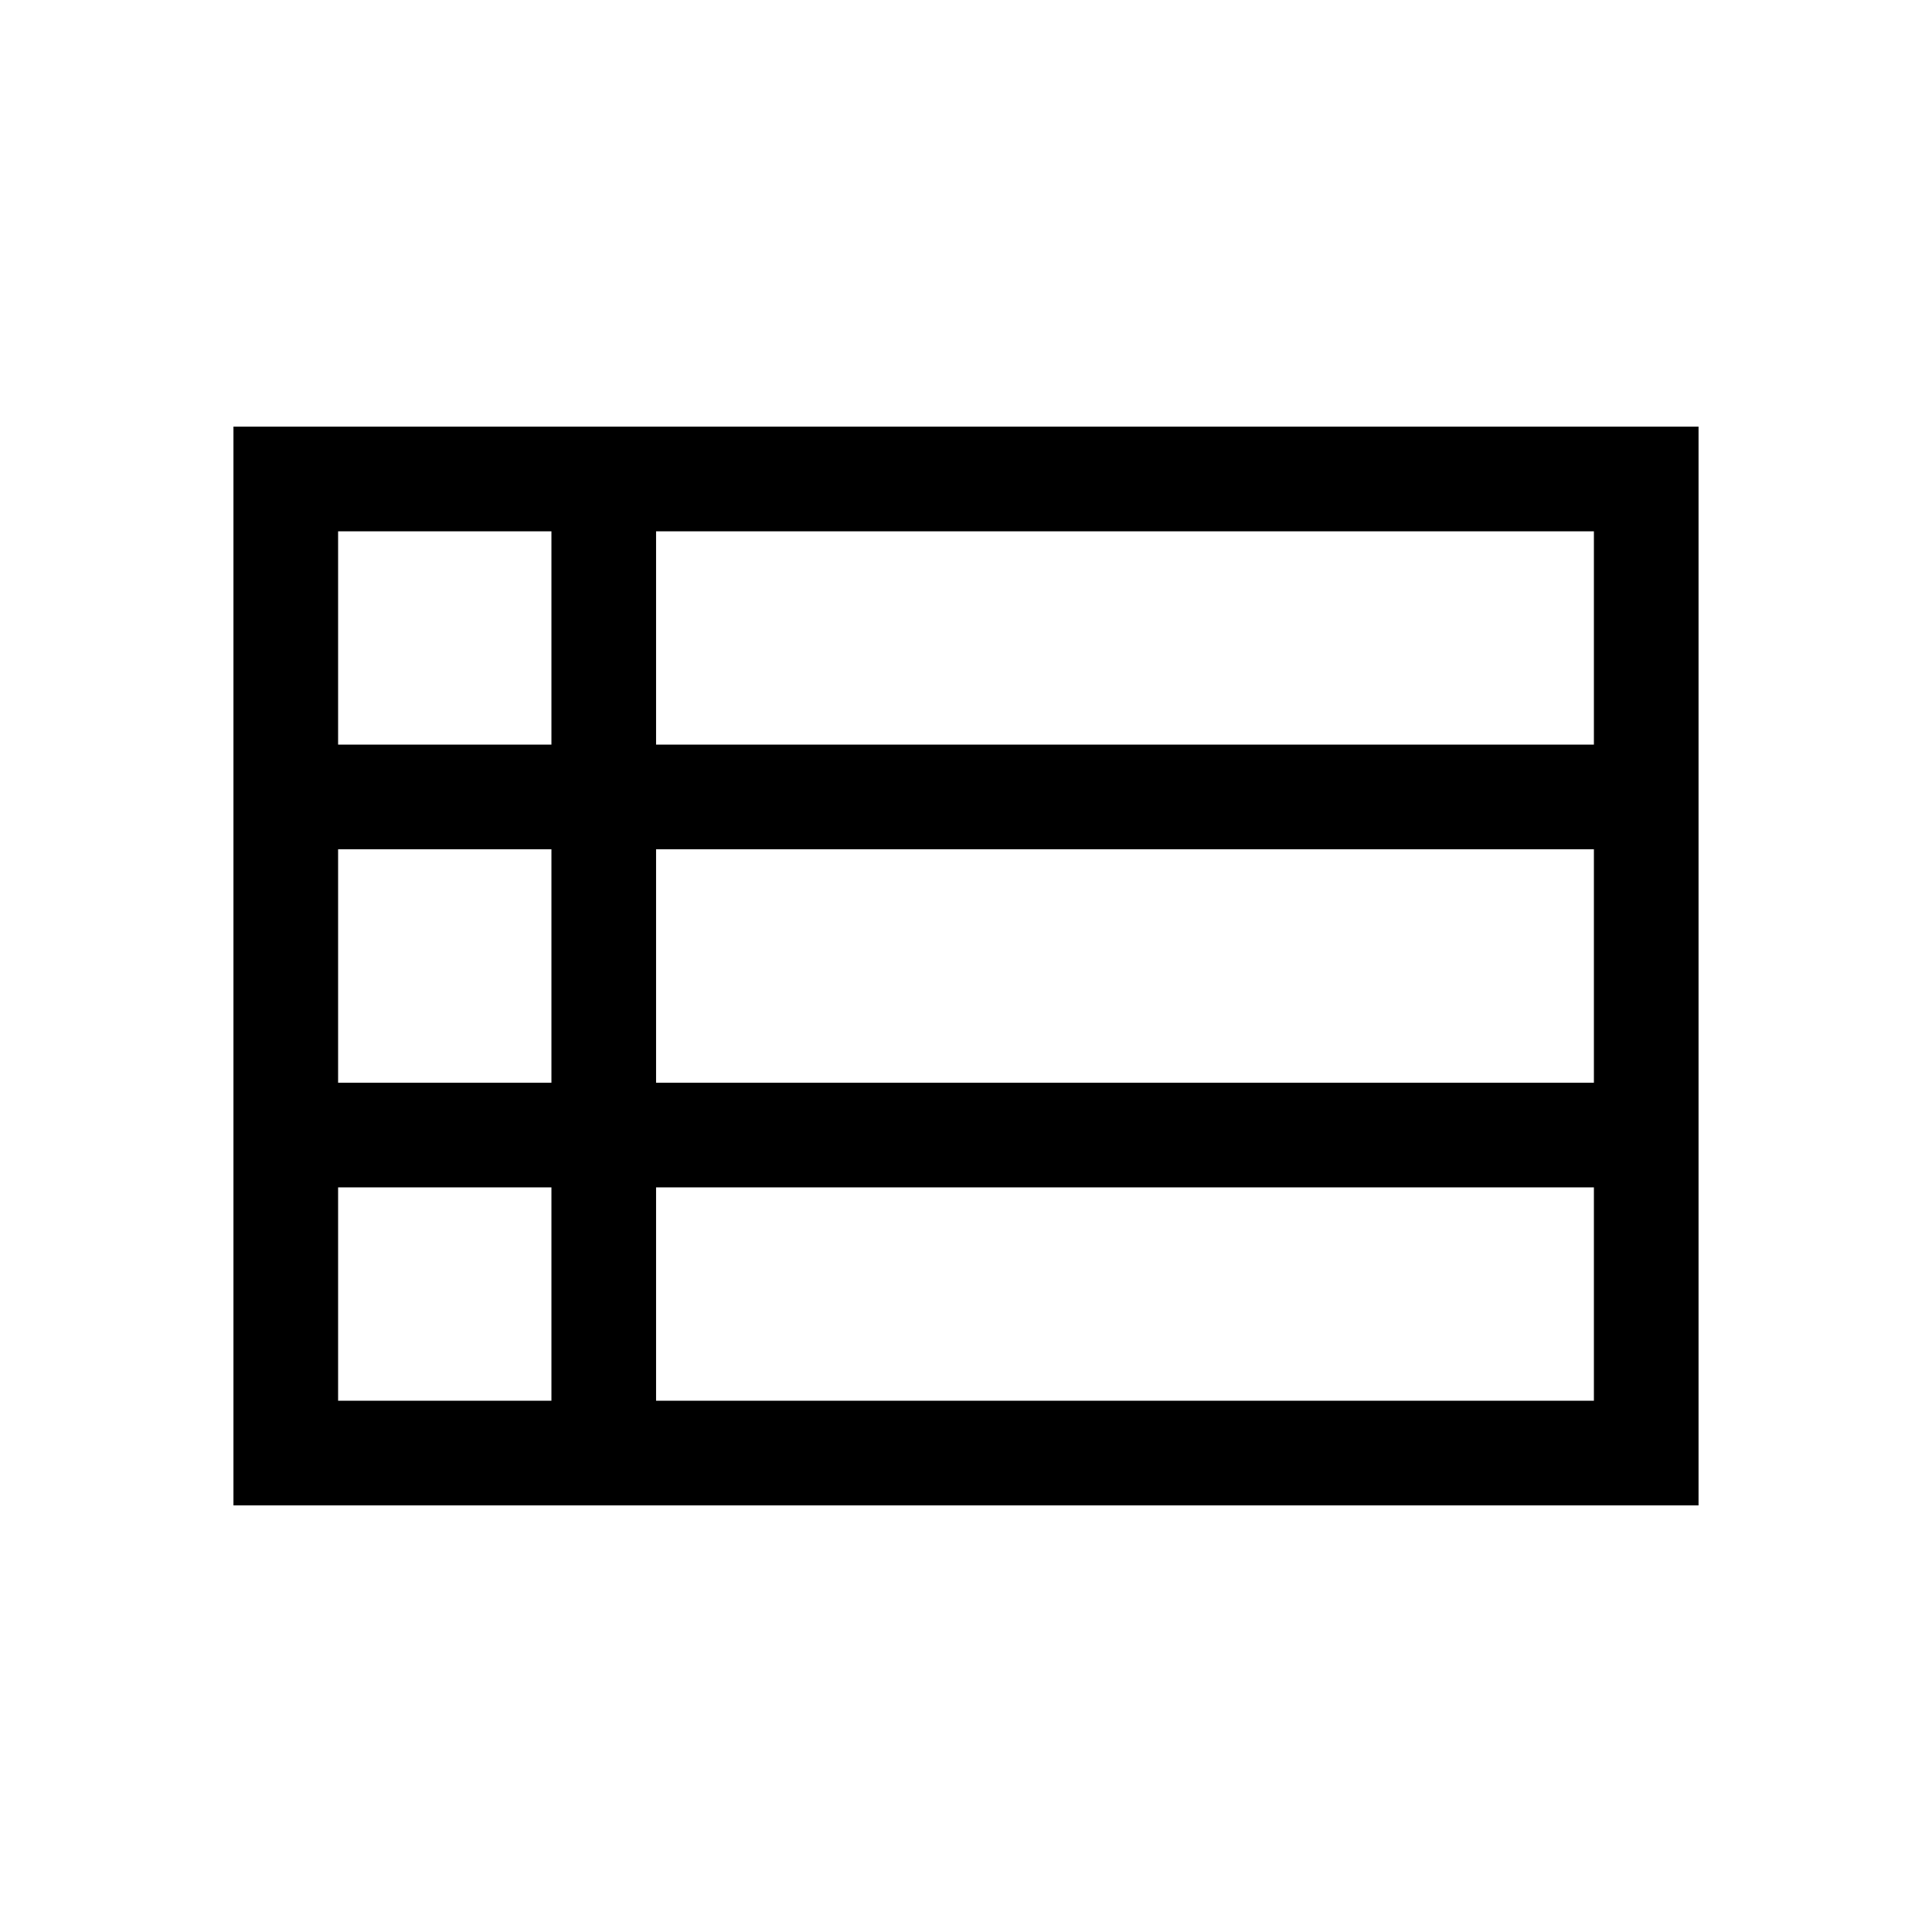 <svg xmlns="http://www.w3.org/2000/svg" height="20" viewBox="0 -960 960 960" width="20"><path d="M326-264h466v-106H326v106ZM168-590h106v-106H168v106Zm0 168h106v-116H168v116Zm0 158h106v-106H168v106Zm158-158h466v-116H326v116Zm0-168h466v-106H326v106ZM116-212v-536h728v536H116Z"/></svg>